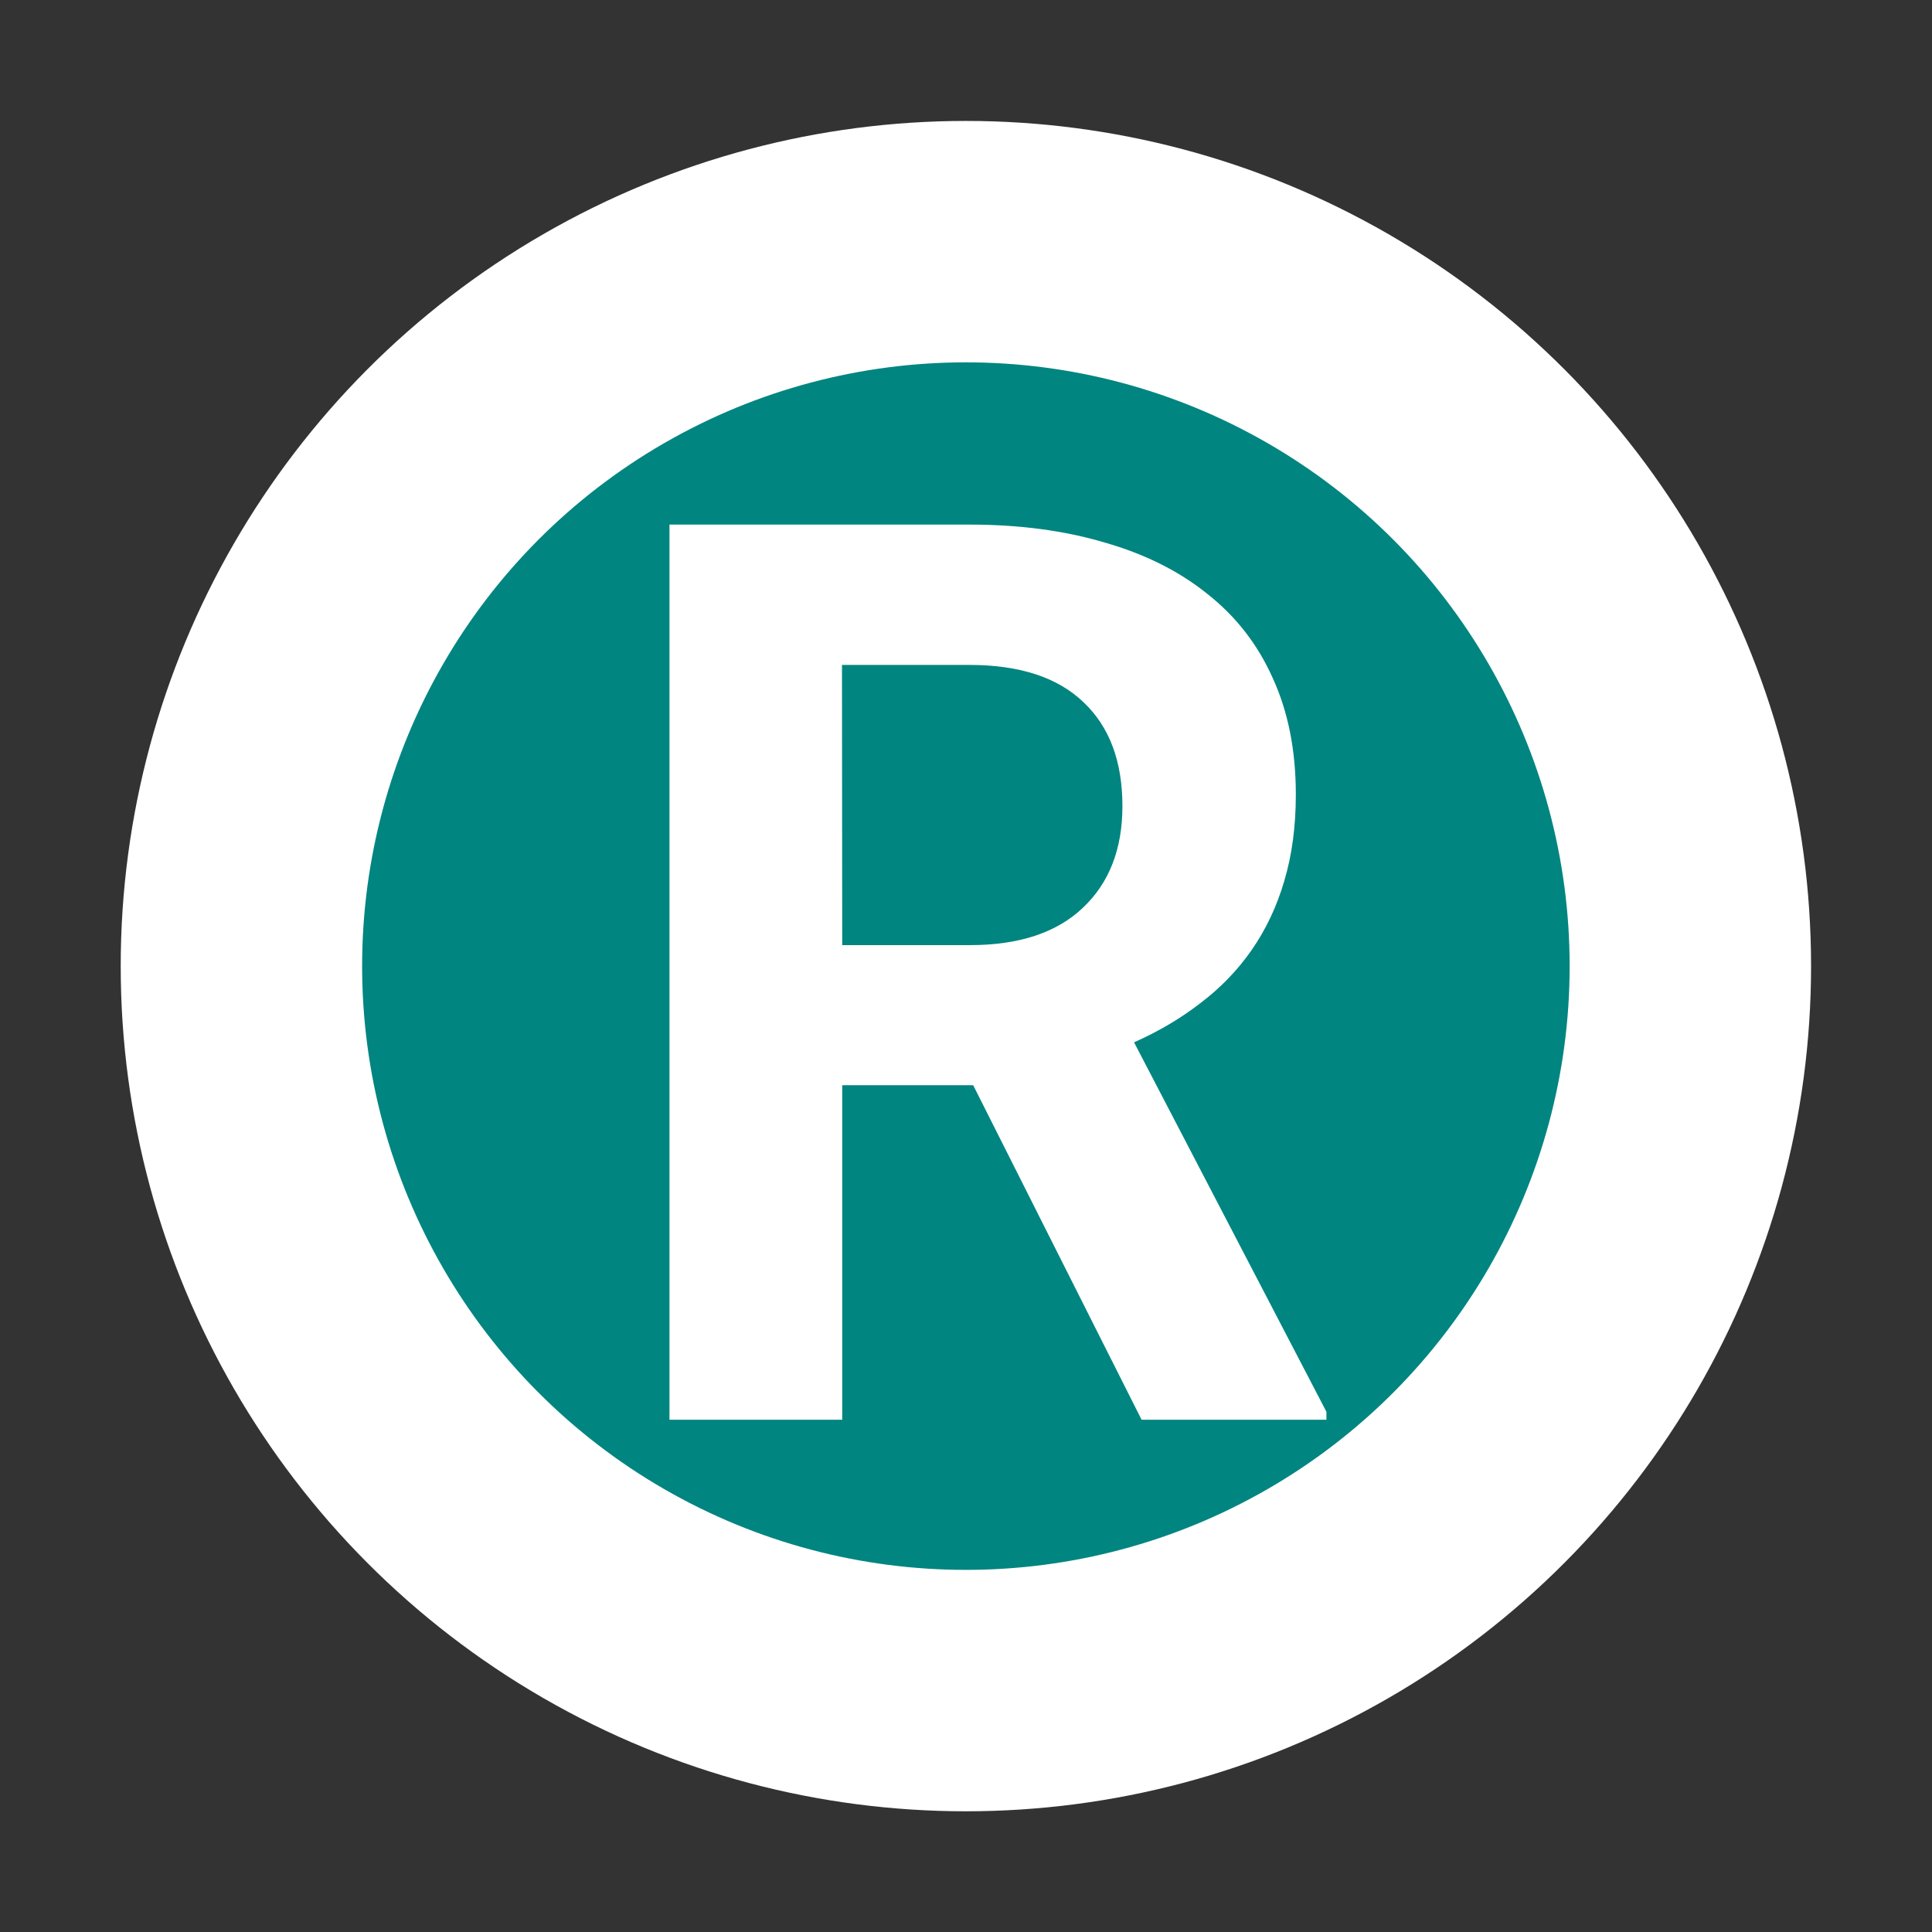 <?xml version="1.0" encoding="UTF-8" standalone="no"?>
<svg
   xmlns:dc="http://purl.org/dc/elements/1.1/"
   xmlns:cc="http://creativecommons.org/ns#"
   xmlns:rdf="http://www.w3.org/1999/02/22-rdf-syntax-ns#"
   xmlns:svg="http://www.w3.org/2000/svg"
   xmlns="http://www.w3.org/2000/svg"
   xmlns:sodipodi="http://sodipodi.sourceforge.net/DTD/sodipodi-0.dtd"
   xmlns:inkscape="http://www.inkscape.org/namespaces/inkscape"
   width="32"
   height="32"
   viewBox="0 0 8.467 8.467"
   version="1.1"
   id="svg3963"
   inkscape:export-filename="\\wsl$\Ubuntu\home\derek\projects\OTrainMap\src\images\line2.png"
   inkscape:export-xdpi="48.000004"
   inkscape:export-ydpi="48.000004"
   inkscape:version="1.0.2-2 (e86c870879, 2021-01-15)"
   sodipodi:docname="rem-est.svg">
  <rect x="0" y="0" width="8.467" height="8.467" fill="#333333" stroke="none"/>
  <defs
     id="defs3957" />
  <sodipodi:namedview
     id="base"
     pagecolor="#ffffff"
     bordercolor="#666666"
     borderopacity="1.0"
     inkscape:pageopacity="0.0"
     inkscape:pageshadow="2"
     inkscape:zoom="5.6"
     inkscape:cx="31.858334"
     inkscape:cy="32.139114"
     inkscape:document-units="mm"
     inkscape:current-layer="g4534"
     inkscape:document-rotation="0"
     showgrid="false"
     units="px"
     lock-margins="true"
     fit-margin-top="2"
     fit-margin-left="2"
     fit-margin-right="2"
     fit-margin-bottom="2"
     inkscape:window-width="1920"
     inkscape:window-height="1017"
     inkscape:window-x="-8"
     inkscape:window-y="-8"
     inkscape:window-maximized="1"
     inkscape:pagecheckerboard="true"
     inkscape:snap-center="false"
     inkscape:snap-object-midpoints="false" />
  <g
     inkscape:label="Layer 1"
     inkscape:groupmode="layer"
     id="layer1"
     transform="translate(-25.249,-32.808)">
    <g
       id="g4534"
       transform="translate(18.294,32.142)"
       style="stroke-width:1.058;stroke-miterlimit:4;stroke-dasharray:none">
      <circle
         style="fill:#008580;fill-opacity:1;stroke:#ffffff;stroke-width:1.058;stroke-miterlimit:4;stroke-dasharray:none;paint-order:stroke fill markers"
         id="path3313-5"
         cx="11.188"
         cy="4.9"
         r="3.175" />
      <g
         aria-label="R"
         id="text3884-2"
         style="font-style:normal;font-weight:normal;font-size:5.518px;line-height:1.25;font-family:sans-serif;letter-spacing:0px;word-spacing:0px;fill:#ffffff;fill-opacity:1;stroke:none;stroke-width:1.058;stroke-miterlimit:4;stroke-dasharray:none">
        <path
           d="M 11.22,5.422 H 10.646 V 6.888 H 9.889 V 2.965 h 1.315 q 0.326,0 0.59,0.078 0.264,0.075 0.45,0.224 0.189,0.148 0.288,0.369 0.102,0.221 0.102,0.512 0,0.21 -0.051,0.38 -0.049,0.167 -0.143,0.302 -0.092,0.132 -0.224,0.232 -0.129,0.1 -0.291,0.172 l 0.843,1.619 v 0.035 H 11.958 Z M 10.646,4.808 h 0.56 q 0.321,0 0.493,-0.162 0.175,-0.164 0.175,-0.447 0,-0.294 -0.17,-0.455 -0.17,-0.164 -0.501,-0.164 h -0.558 z"
           style="font-style:normal;font-variant:normal;font-weight:bold;font-stretch:normal;font-family:'Roboto Mono';-inkscape-font-specification:'Roboto Mono Bold';text-align:center;text-anchor:middle;fill:#ffffff;fill-opacity:1;stroke-width:1.058;stroke-miterlimit:4;stroke-dasharray:none"
           id="path834" />
      </g>
    </g>
  </g>
</svg>
